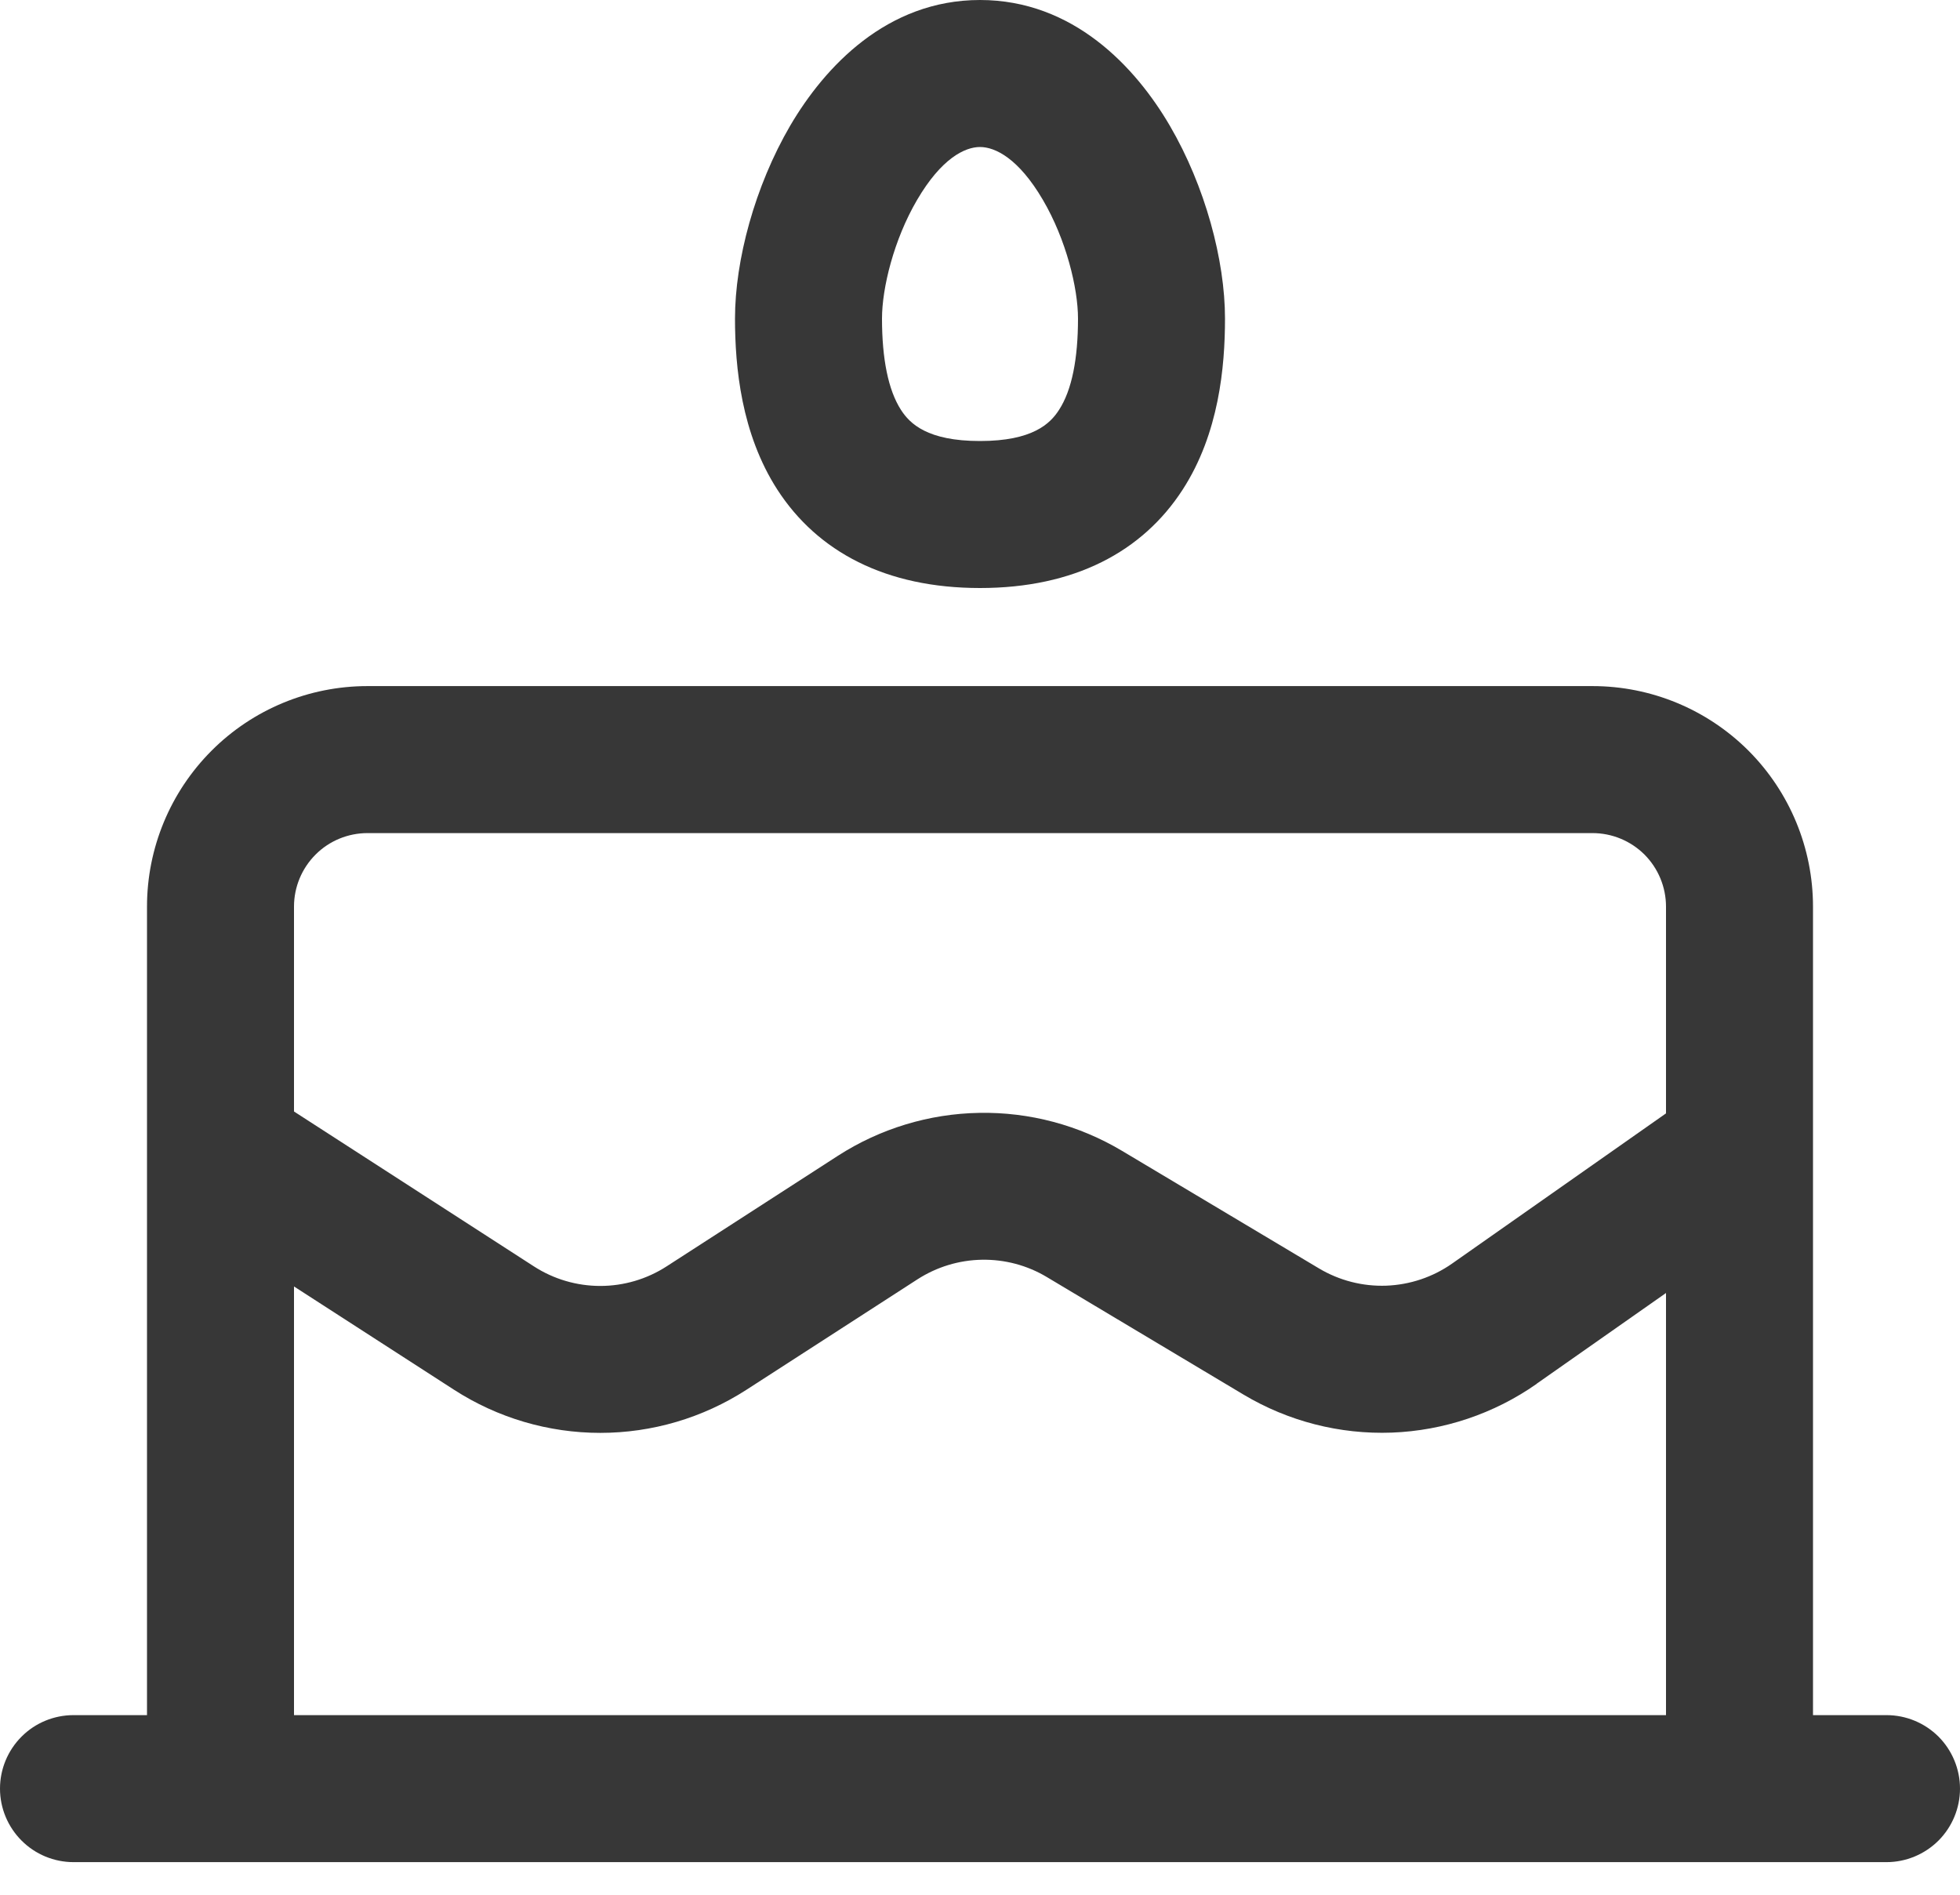 <svg width="30" height="29" viewBox="0 0 30 29" fill="none" xmlns="http://www.w3.org/2000/svg">
<path d="M15 0C13.575 0 12.623 1.023 12.095 1.923C11.553 2.852 11.25 3.984 11.25 4.875C11.25 5.616 11.345 6.636 11.898 7.494C12.513 8.445 13.557 9 15 9C16.443 9 17.487 8.445 18.102 7.494C18.657 6.636 18.75 5.616 18.75 4.875C18.75 3.984 18.447 2.85 17.905 1.923C17.379 1.023 16.425 0 15 0ZM13.5 4.875C13.5 4.41 13.681 3.667 14.037 3.06C14.409 2.424 14.768 2.25 15 2.25C15.232 2.25 15.591 2.424 15.963 3.06C16.319 3.667 16.5 4.41 16.5 4.875C16.5 5.49 16.407 5.97 16.21 6.273C16.076 6.483 15.806 6.75 15 6.75C14.193 6.75 13.925 6.483 13.79 6.273C13.595 5.97 13.5 5.49 13.5 4.875Z" fill="#373737"/>
<path d="M27.75 13.876V26.251H28.875C29.173 26.251 29.459 26.369 29.671 26.58C29.881 26.791 30 27.077 30 27.376C30 27.674 29.881 27.96 29.671 28.171C29.459 28.382 29.173 28.501 28.875 28.501H1.125C0.827 28.501 0.54 28.382 0.33 28.171C0.119 27.96 0 27.674 0 27.376C0 27.077 0.119 26.791 0.33 26.58C0.54 26.369 0.827 26.251 1.125 26.251H2.25V13.876C2.25 12.981 2.606 12.122 3.239 11.489C3.871 10.856 4.73 10.501 5.625 10.501H24.375C25.27 10.501 26.128 10.856 26.762 11.489C27.394 12.122 27.75 12.981 27.75 13.876ZM4.5 13.876V17.012L8.171 19.382C8.474 19.578 8.827 19.682 9.188 19.682C9.548 19.682 9.901 19.578 10.204 19.382L12.825 17.69C13.471 17.274 14.221 17.046 14.989 17.033C15.758 17.019 16.515 17.221 17.175 17.615L20.189 19.414C20.499 19.599 20.857 19.691 21.219 19.678C21.581 19.664 21.931 19.547 22.227 19.339L25.5 17.041V13.876C25.5 13.577 25.381 13.291 25.171 13.08C24.959 12.869 24.673 12.751 24.375 12.751H5.625C5.327 12.751 5.04 12.869 4.83 13.08C4.619 13.291 4.5 13.577 4.5 13.876ZM23.52 21.181C22.868 21.638 22.098 21.897 21.302 21.927C20.506 21.956 19.719 21.754 19.035 21.346L16.023 19.546C15.723 19.366 15.378 19.275 15.029 19.281C14.679 19.287 14.338 19.391 14.044 19.58L11.424 21.272C10.757 21.702 9.981 21.931 9.188 21.931C8.394 21.931 7.618 21.702 6.951 21.272L4.5 19.69V26.251H25.5V19.79L23.52 21.179V21.181Z" fill="#373737"/>
</svg>
